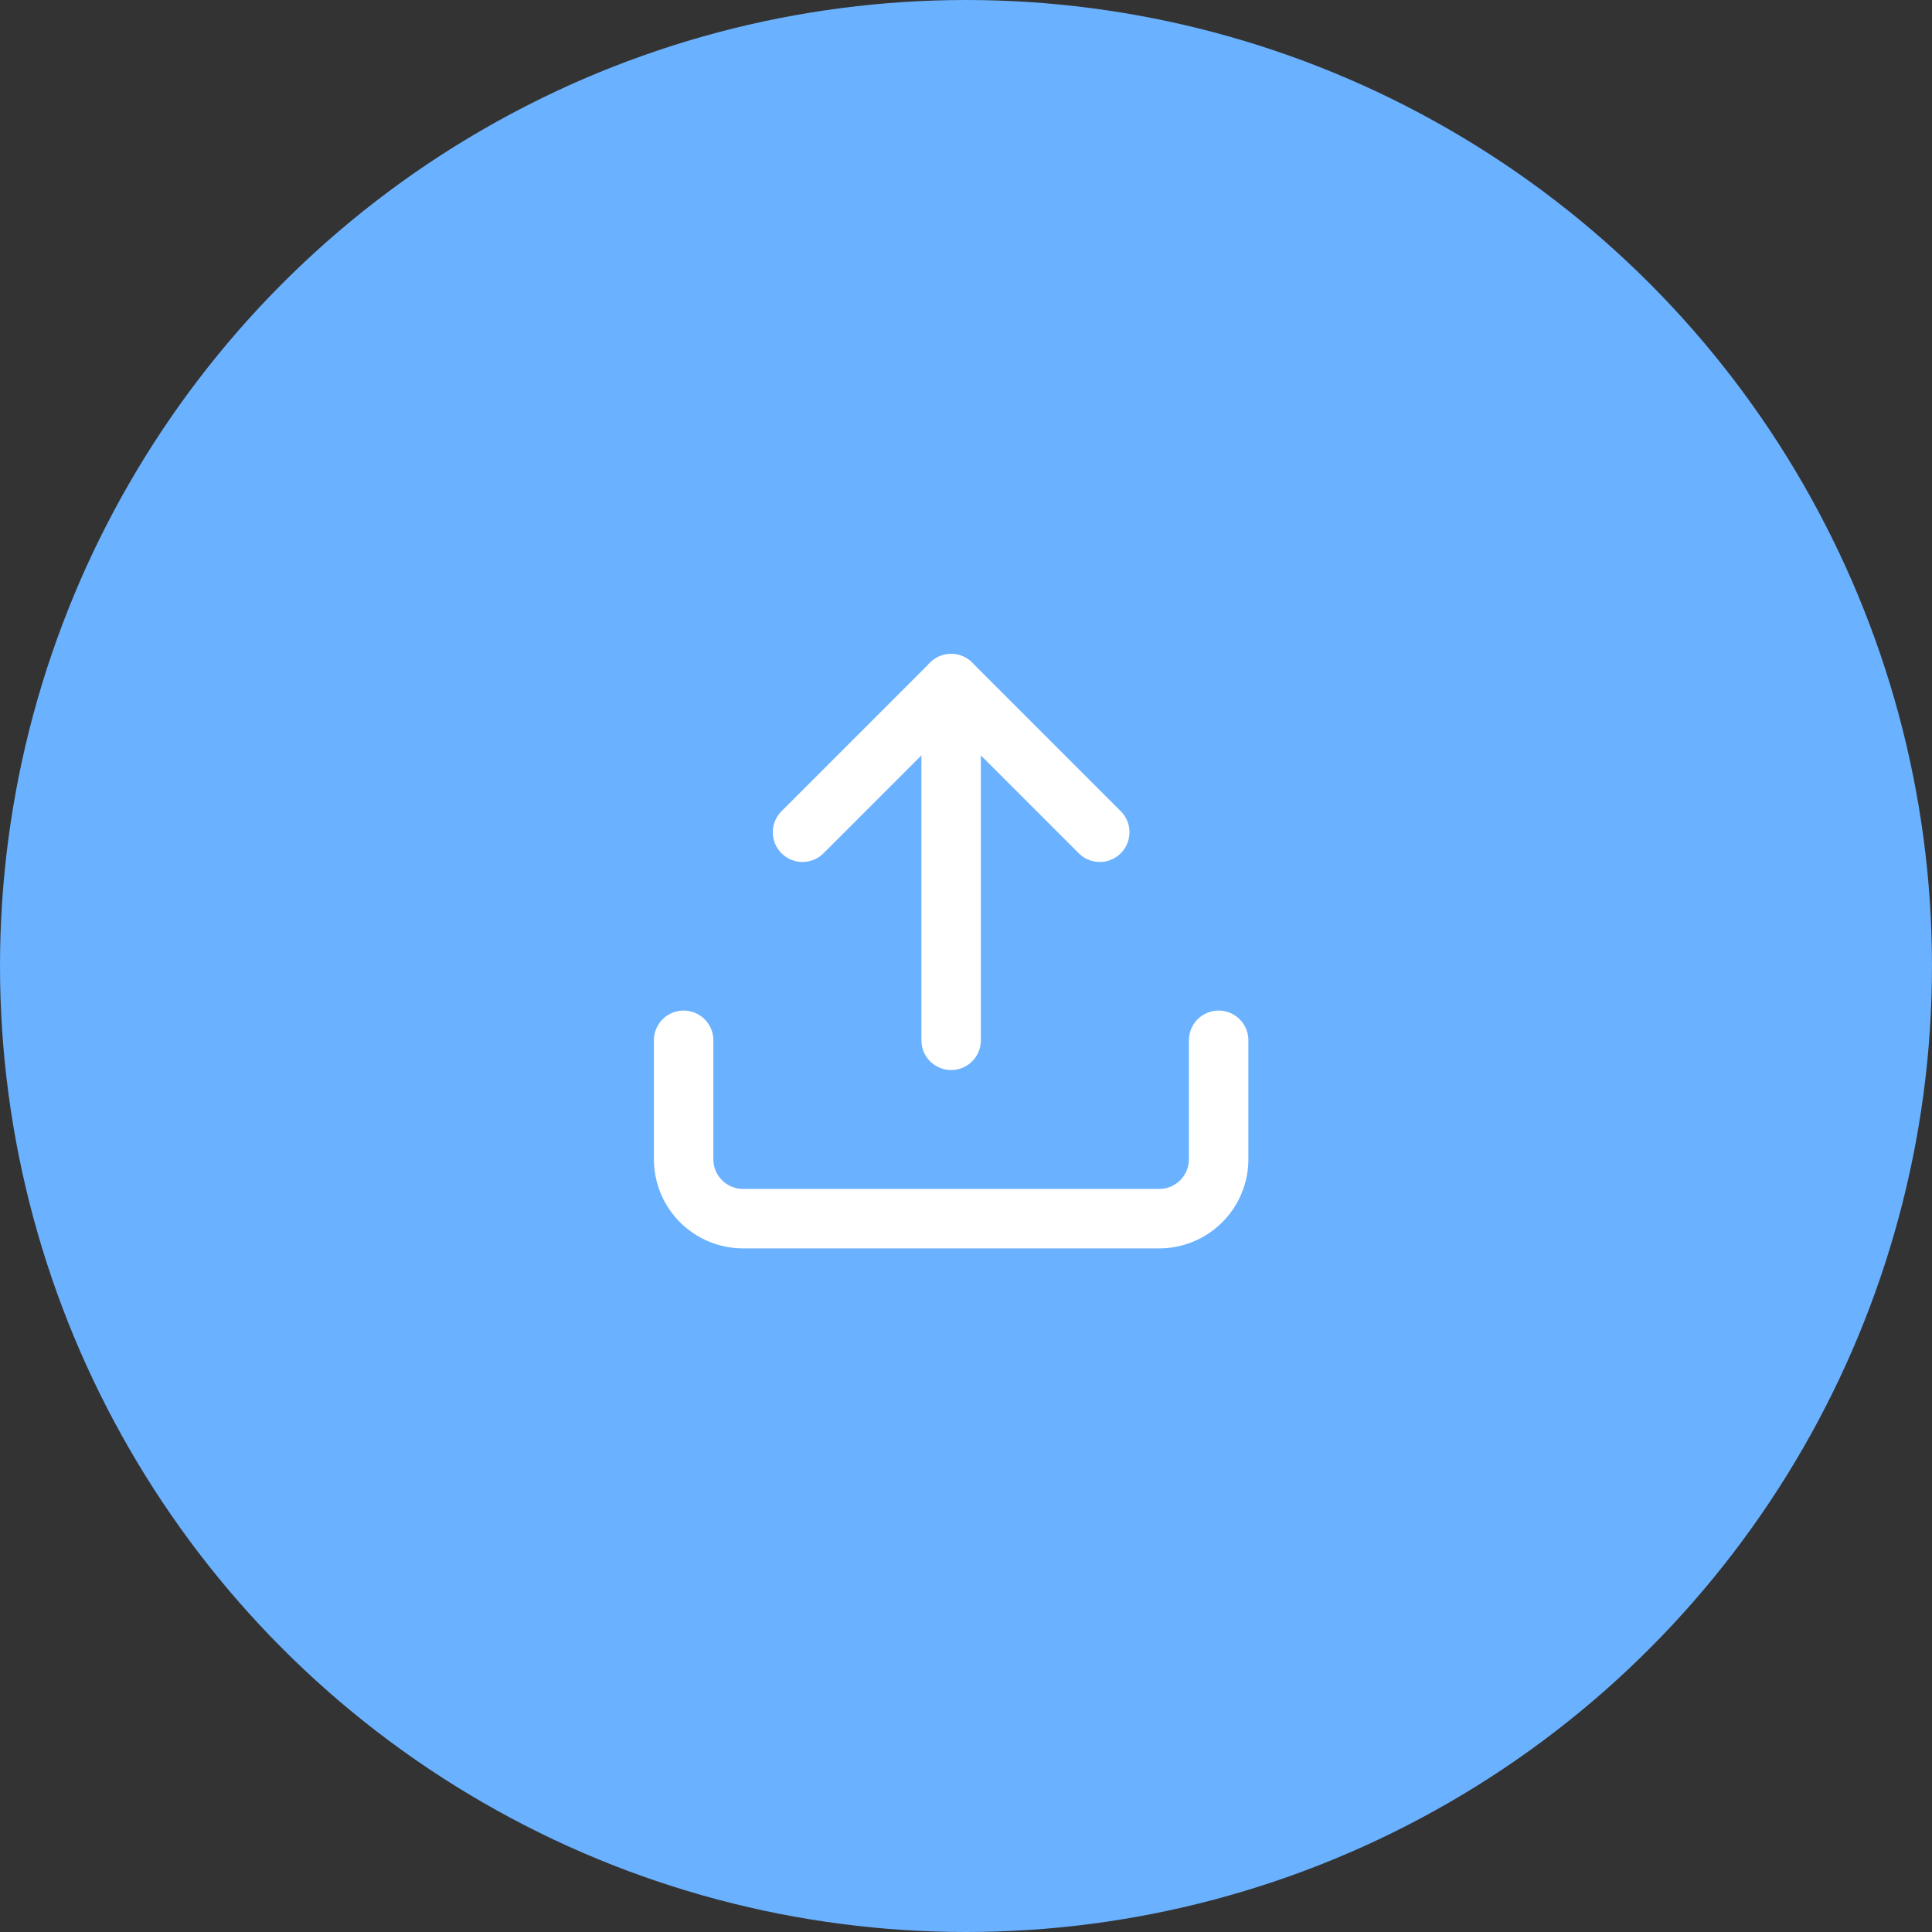 <svg xmlns="http://www.w3.org/2000/svg" width="65" height="65" viewBox="0 0 65 65">
  <rect x="0" y="0" width="65" height="65" fill="#333333" stroke="none"/>
  <g id="Upload_Button" data-name="Upload Button" transform="translate(-226 -547)">
    <g id="Big_Circled_Close" data-name="Big Circled Close" transform="translate(226 547)">
      <circle id="Ellipse_49" data-name="Ellipse 49" cx="32.5" cy="32.5" r="32.5" fill="#6ab1ff"/>
    </g>
    <g id="UploadIcon" transform="translate(246 567)">
      <path id="Path_11506" data-name="Path 11506" d="M21,15v4a2,2,0,0,1-2,2H5a2,2,0,0,1-2-2V15" fill="none" stroke="#fff" stroke-linecap="round" stroke-linejoin="round" stroke-width="2"/>
      <path id="Path_11507" data-name="Path 11507" d="M17,8,12,3,7,8" fill="none" stroke="#fff" stroke-linecap="round" stroke-linejoin="round" stroke-width="2"/>
      <line id="Line_67" data-name="Line 67" y2="12" transform="translate(12 3)" fill="none" stroke="#fff" stroke-linecap="round" stroke-linejoin="round" stroke-width="2"/>
    </g>
  </g>
</svg>
